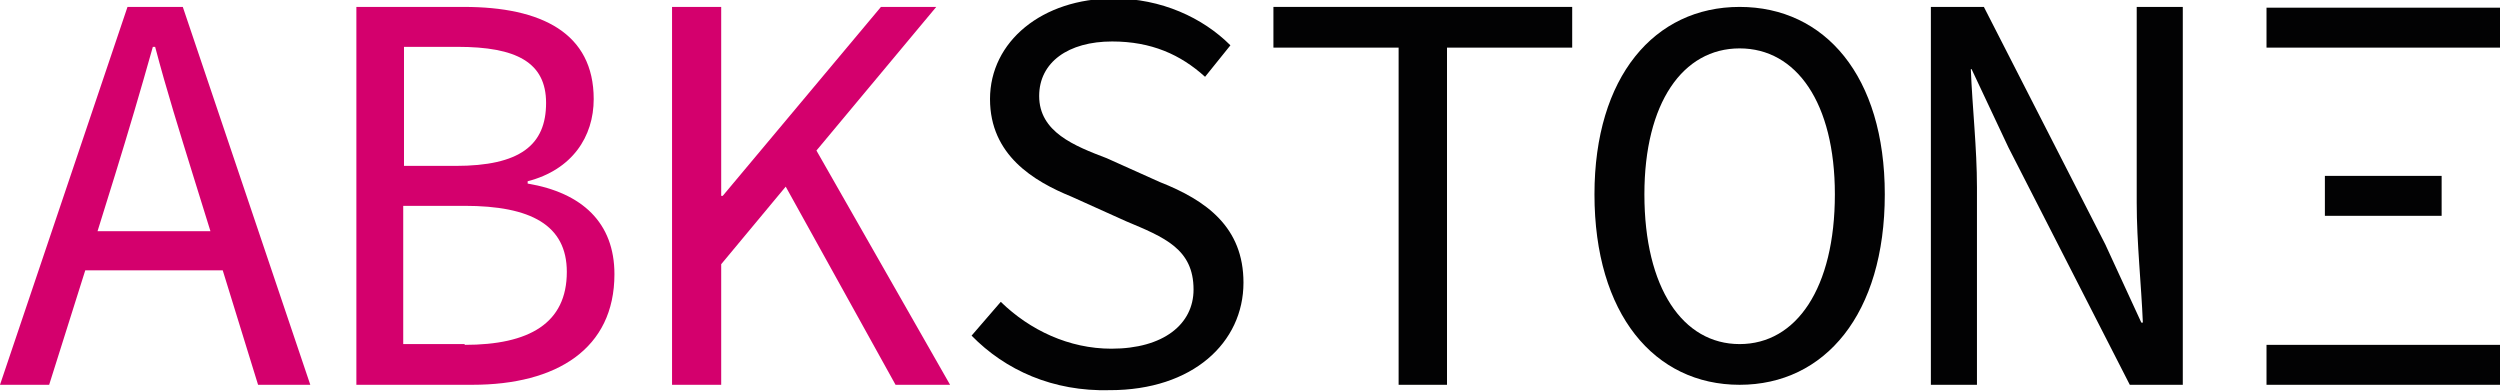 <?xml version="1.0" encoding="utf-8"?>
<!-- Generator: Adobe Illustrator 21.1.0, SVG Export Plug-In . SVG Version: 6.00 Build 0)  -->
<svg version="1.1" id="Livello_1" xmlns="http://www.w3.org/2000/svg" xmlns:xlink="http://www.w3.org/1999/xlink" x="0px" y="0px"
	 viewBox="0 0 325.5 51" style="enable-background:new 0 0 325.5 51;" xml:space="preserve">
<style type="text/css">
	.st0{fill:#020203;}
	.st1{fill:#D4006D;}
</style>
<g>
	<g>
		<g>
			<rect x="295.1" y="1" class="st0" width="30.4" height="5.2"/>
			<rect x="302.7" y="22.9" class="st0" width="15.2" height="5.2"/>
			<rect x="295.1" y="44.9" class="st0" width="30.4" height="5.2"/>
		</g>
		<path class="st1" d="M23.8,0.9h-7.2L0,50.1h6.4l4.7-14.9H29l4.6,14.9h6.8L23.8,0.9z M12.7,30.1l2.3-7.4c1.7-5.5,3.3-10.9,4.9-16.6
			h0.3c1.5,5.7,3.2,11.1,4.9,16.6l2.3,7.4H12.7z"/>
		<path class="st1" d="M46.4,0.9h14c10.1,0,16.9,3.4,16.9,12c0,4.9-2.8,9.2-8.6,10.7v0.3C75.8,25.1,80,29,80,35.7
			c0,9.7-7.5,14.4-18.5,14.4H46.4V0.9z M59.3,21.6c8.4,0,11.8-2.7,11.8-8.2c0-5.3-3.9-7.3-11.5-7.3h-7v15.5L59.3,21.6L59.3,21.6z
			 M60.5,44.9c8.4,0,13.3-2.8,13.3-9.5c0-6.1-4.7-8.6-13.3-8.6h-8v18H60.5z"/>
		<polygon class="st1" points="123.7,50.1 116.6,50.1 102.3,24.3 93.9,34.4 93.9,50.1 87.5,50.1 87.5,0.9 93.9,0.9 93.9,25.5 
			94.1,25.5 114.7,0.9 121.9,0.9 106.3,19.6 		"/>
		<path class="st0" d="M126.5,43.7l3.8-4.4c3.8,3.7,8.9,6.1,14.4,6.1c6.8,0,10.7-3.2,10.7-7.7c0-5.3-3.8-6.8-8.8-8.9l-7.1-3.2
			c-4.9-2-10.6-5.4-10.6-12.7c0-7.5,6.8-13.1,16.1-13.1c6.2,0,11.6,2.5,15.2,6.1l-3.3,4.1c-3.2-2.9-7-4.6-12.1-4.6
			c-5.7,0-9.5,2.7-9.5,7.1c0,4.7,4.6,6.5,8.8,8.1l6.9,3.1c6.1,2.4,10.9,5.9,10.9,13.1c0,7.8-6.6,14-17.4,14
			C137.1,51,130.9,48.2,126.5,43.7z"/>
		<path class="st0" d="M182.1,6.2h-16.3V0.9h38.9v5.3h-16.3v43.9h-6.3V6.2z"/>
		<path class="st0" d="M207.6,25.3c0-15.3,7.8-24.4,18.9-24.4s18.9,9,18.9,24.4c0,15.6-7.8,24.8-18.9,24.8
			C215.4,50.1,207.6,40.9,207.6,25.3z M238.9,25.3c0-11.9-5-19-12.4-19c-7.4,0-12.4,7.1-12.4,19c0,12.2,5,19.5,12.4,19.5
			C233.9,44.8,238.9,37.5,238.9,25.3z"/>
		<path class="st0" d="M251.4,0.9h6.9l15.8,30.9l4.7,10.2h0.2c-0.2-4.9-0.8-10.4-0.8-15.6V0.9h6v49.2h-6.9l-15.8-30.9L256.7,9h-0.1
			c0.2,5,0.8,10.3,0.8,15.4v25.7h-6L251.4,0.9L251.4,0.9z"/>
	</g>
</g>
</svg>
